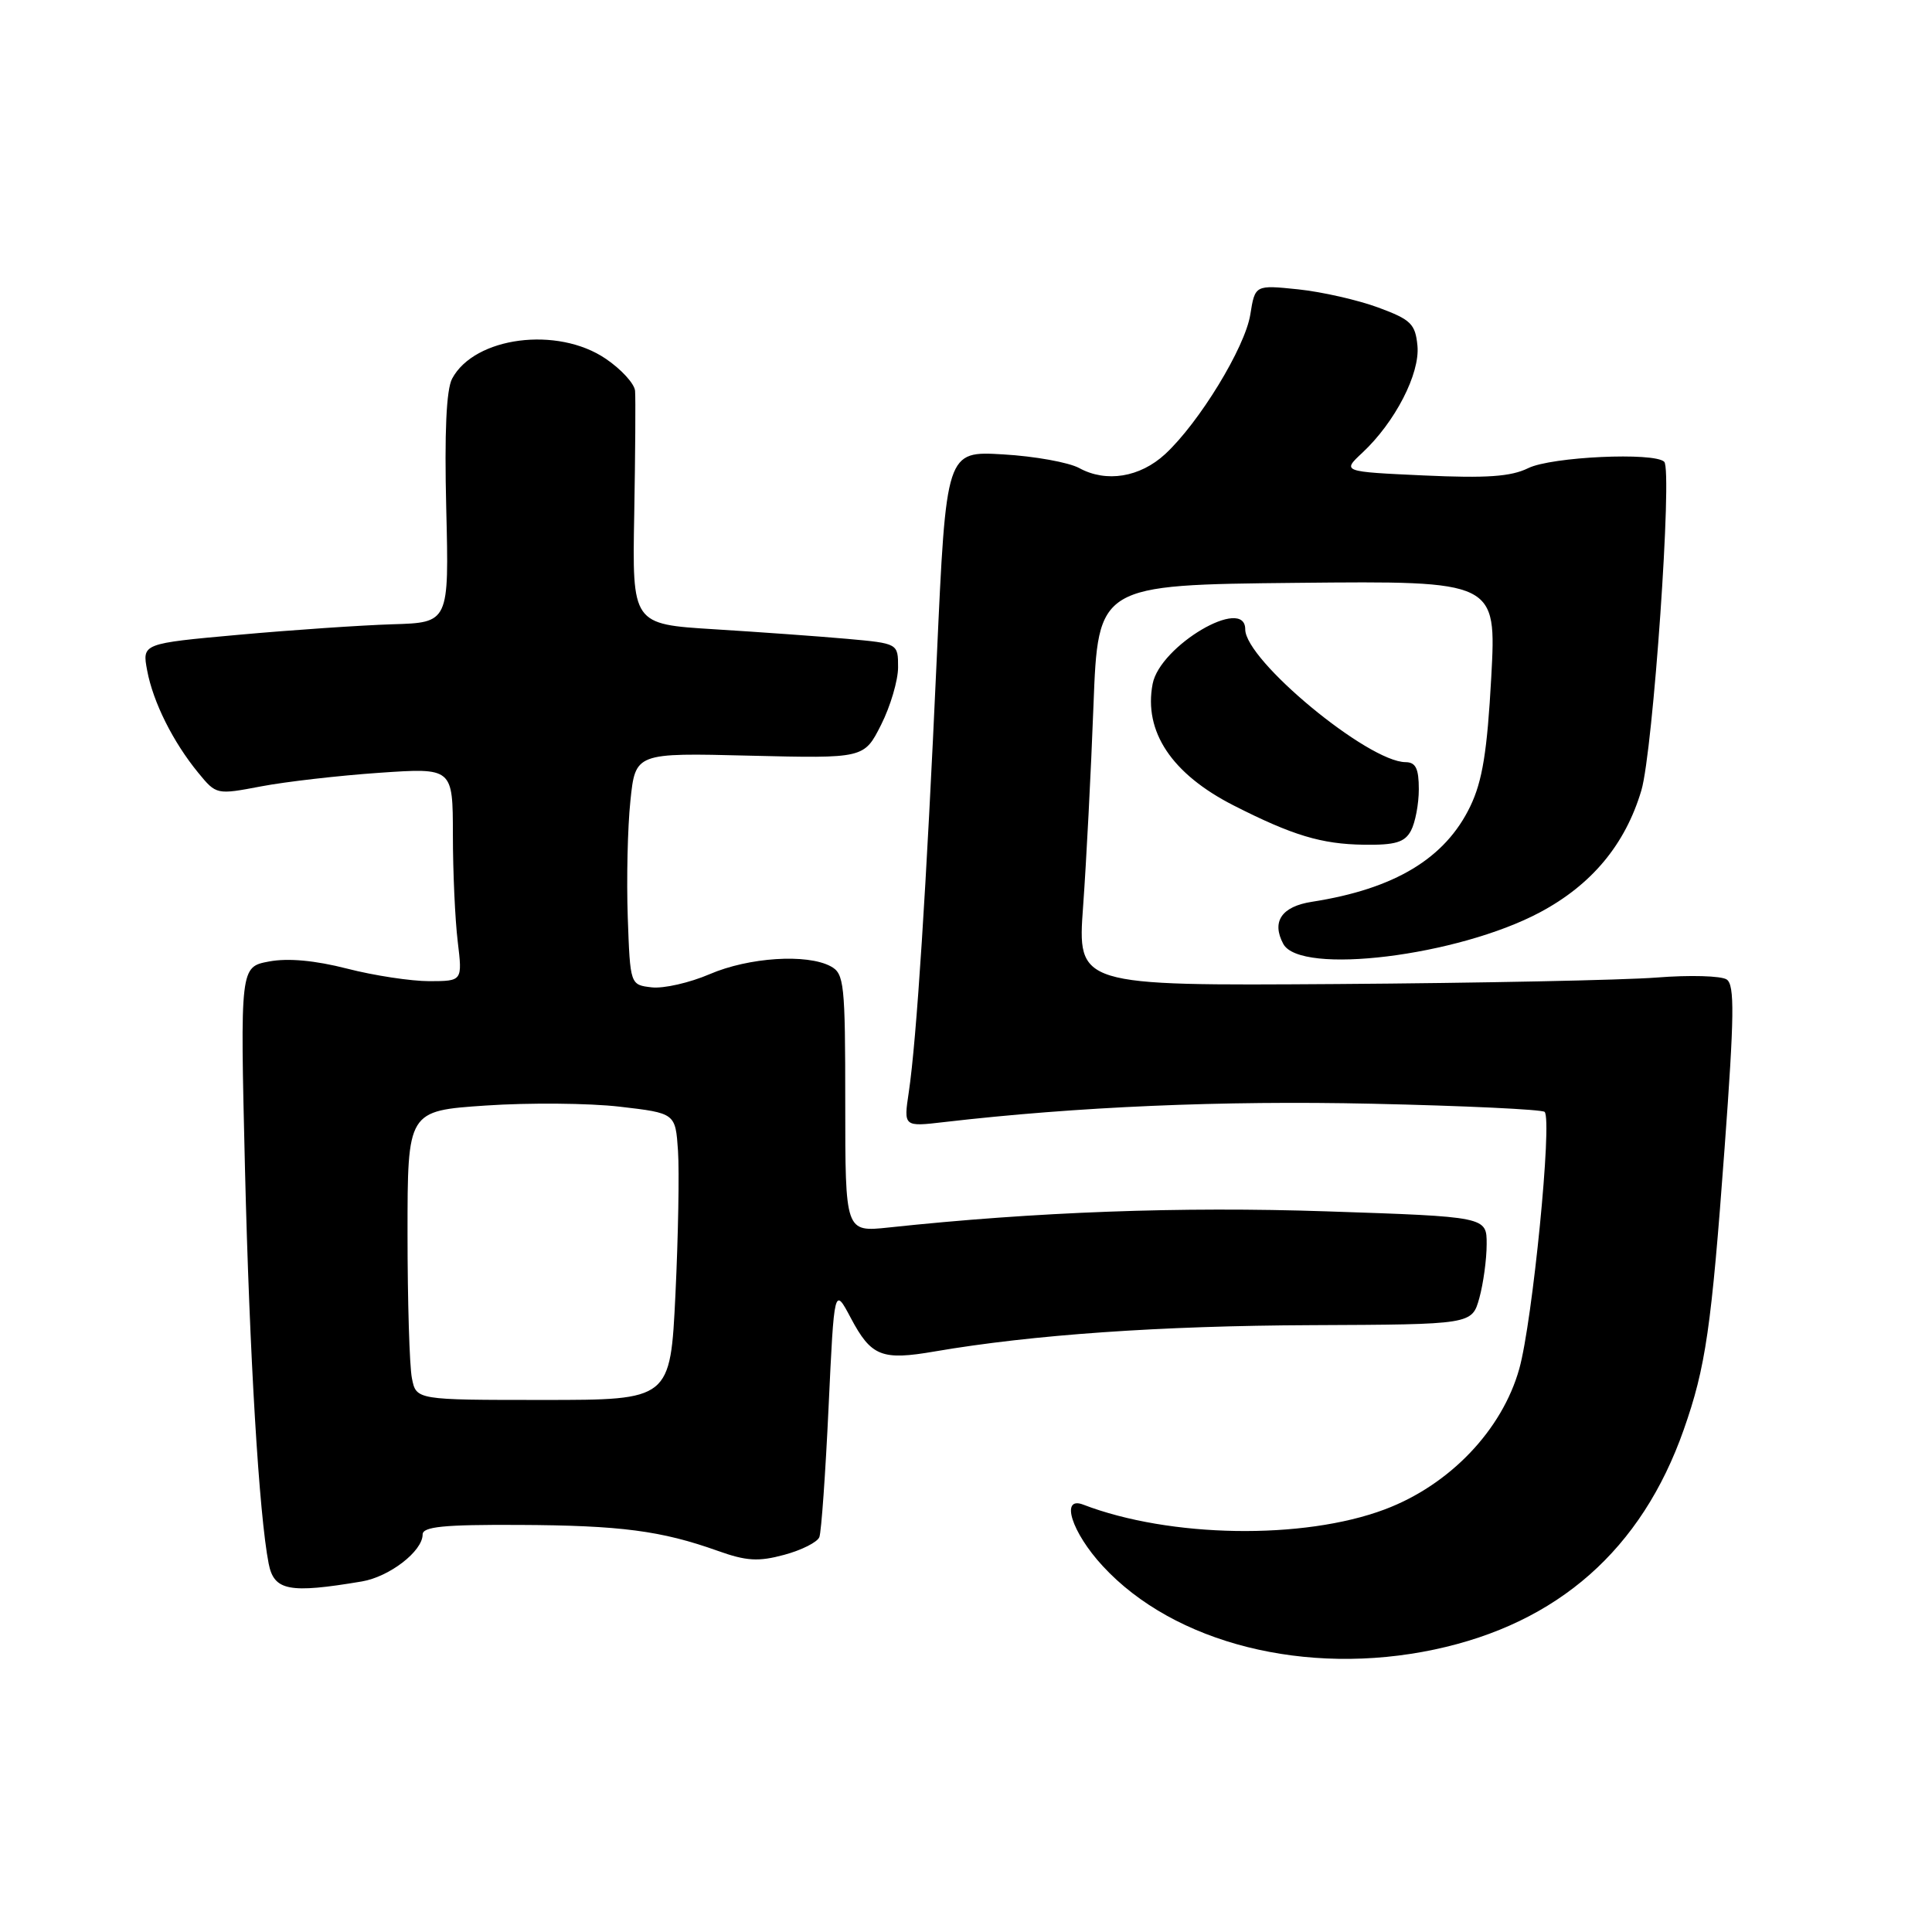 <?xml version="1.0" encoding="UTF-8" standalone="no"?>
<!DOCTYPE svg PUBLIC "-//W3C//DTD SVG 1.1//EN" "http://www.w3.org/Graphics/SVG/1.1/DTD/svg11.dtd" >
<svg xmlns="http://www.w3.org/2000/svg" xmlns:xlink="http://www.w3.org/1999/xlink" version="1.1" viewBox="0 0 256 256">
 <g >
 <path fill="currentColor"
d=" M 190.07 218.57 C 206.43 215.10 217.52 205.32 223.10 189.45 C 226.02 181.15 226.76 176.02 228.52 152.09 C 229.81 134.58 229.86 130.52 228.80 129.79 C 228.08 129.30 223.90 129.18 219.50 129.53 C 215.10 129.87 196.03 130.26 177.13 130.39 C 142.75 130.62 142.75 130.62 143.52 120.06 C 143.94 114.25 144.56 102.30 144.89 93.50 C 145.50 77.50 145.50 77.50 171.90 77.23 C 198.29 76.97 198.29 76.97 197.60 89.73 C 197.06 99.58 196.43 103.49 194.82 106.84 C 191.50 113.75 184.81 117.78 173.85 119.49 C 169.82 120.11 168.46 122.12 170.04 125.07 C 172.28 129.26 193.17 126.69 204.05 120.89 C 210.92 117.23 215.36 111.89 217.49 104.73 C 219.04 99.50 221.63 62.30 220.52 61.19 C 219.22 59.89 205.56 60.52 202.50 62.03 C 200.20 63.16 196.99 63.38 188.66 63.00 C 177.83 62.50 177.83 62.50 180.51 60.00 C 184.85 55.95 188.17 49.51 187.82 45.82 C 187.54 42.92 186.96 42.35 182.63 40.75 C 179.95 39.76 175.17 38.67 172.02 38.34 C 166.30 37.75 166.30 37.75 165.67 41.69 C 164.97 46.05 158.89 56.01 154.39 60.17 C 151.05 63.25 146.58 63.98 143.00 62.02 C 141.62 61.27 137.10 60.45 132.93 60.21 C 125.37 59.76 125.37 59.76 124.13 87.13 C 122.75 117.64 121.45 137.80 120.42 144.71 C 119.73 149.31 119.73 149.31 125.11 148.68 C 142.70 146.64 161.97 145.81 181.79 146.25 C 194.05 146.52 204.34 147.01 204.67 147.33 C 205.71 148.37 203.07 175.11 201.31 181.38 C 199.03 189.51 192.08 196.77 183.50 200.00 C 172.72 204.06 155.01 203.78 143.53 199.37 C 140.46 198.19 141.99 203.04 146.11 207.50 C 155.57 217.77 173.08 222.17 190.07 218.57 Z  M 47.95 209.55 C 51.61 208.93 56.00 205.54 56.00 203.33 C 56.00 202.29 58.80 202.01 68.75 202.06 C 82.25 202.12 87.64 202.83 95.12 205.50 C 98.90 206.85 100.49 206.95 103.92 206.02 C 106.22 205.40 108.32 204.34 108.57 203.67 C 108.83 202.99 109.38 195.25 109.79 186.47 C 110.54 170.50 110.54 170.50 112.73 174.63 C 115.44 179.74 116.82 180.29 123.88 179.07 C 136.77 176.86 153.76 175.67 173.77 175.59 C 195.04 175.50 195.04 175.50 196.02 172.00 C 196.55 170.07 196.99 166.86 196.99 164.86 C 197.00 161.22 197.00 161.22 175.75 160.51 C 156.47 159.86 137.22 160.57 117.75 162.65 C 112.00 163.26 112.00 163.26 112.00 146.16 C 112.00 130.29 111.86 129.00 110.07 128.04 C 106.92 126.35 99.22 126.85 94.04 129.08 C 91.39 130.22 87.93 131.01 86.36 130.83 C 83.50 130.50 83.50 130.50 83.18 121.50 C 83.01 116.55 83.16 109.63 83.53 106.13 C 84.19 99.75 84.19 99.75 99.34 100.13 C 114.50 100.50 114.50 100.50 116.75 96.04 C 117.99 93.58 119.00 90.15 119.00 88.42 C 119.00 85.26 119.00 85.26 112.25 84.65 C 108.54 84.32 100.61 83.75 94.64 83.38 C 83.77 82.71 83.77 82.71 84.04 68.11 C 84.18 60.07 84.23 52.73 84.15 51.79 C 84.07 50.84 82.32 48.93 80.27 47.54 C 73.88 43.19 62.88 44.62 59.91 50.17 C 59.14 51.61 58.88 57.28 59.13 67.41 C 59.50 82.50 59.50 82.50 52.00 82.72 C 47.88 82.85 38.72 83.47 31.66 84.11 C 18.83 85.27 18.83 85.27 19.50 88.84 C 20.28 93.03 22.93 98.33 26.28 102.41 C 28.66 105.31 28.70 105.32 34.59 104.20 C 37.84 103.58 44.89 102.77 50.25 102.40 C 60.00 101.73 60.00 101.73 60.01 110.61 C 60.01 115.50 60.30 121.86 60.65 124.75 C 61.28 130.00 61.28 130.00 56.89 130.01 C 54.48 130.01 49.57 129.27 46.00 128.35 C 41.75 127.26 38.17 126.93 35.66 127.40 C 31.82 128.12 31.82 128.12 32.46 154.81 C 33.06 179.56 34.33 200.75 35.60 207.19 C 36.31 210.79 38.31 211.17 47.95 209.55 Z  M 186.96 110.07 C 187.53 109.00 188.00 106.53 188.00 104.57 C 188.00 101.84 187.59 101.00 186.25 100.99 C 181.27 100.96 165.00 87.49 165.00 83.39 C 165.00 78.91 153.70 85.56 152.73 90.62 C 151.52 96.94 155.26 102.55 163.47 106.73 C 171.28 110.70 175.10 111.85 180.71 111.93 C 184.89 111.99 186.14 111.61 186.96 110.07 Z  M 54.58 182.62 C 54.26 181.04 54.00 172.42 54.00 163.47 C 54.00 147.19 54.00 147.19 64.36 146.49 C 70.06 146.10 78.05 146.17 82.11 146.64 C 89.50 147.50 89.50 147.50 89.84 152.50 C 90.02 155.25 89.87 163.80 89.50 171.50 C 88.82 185.50 88.82 185.50 71.98 185.50 C 55.15 185.50 55.15 185.50 54.58 182.62 Z "/>
</g>
</svg>